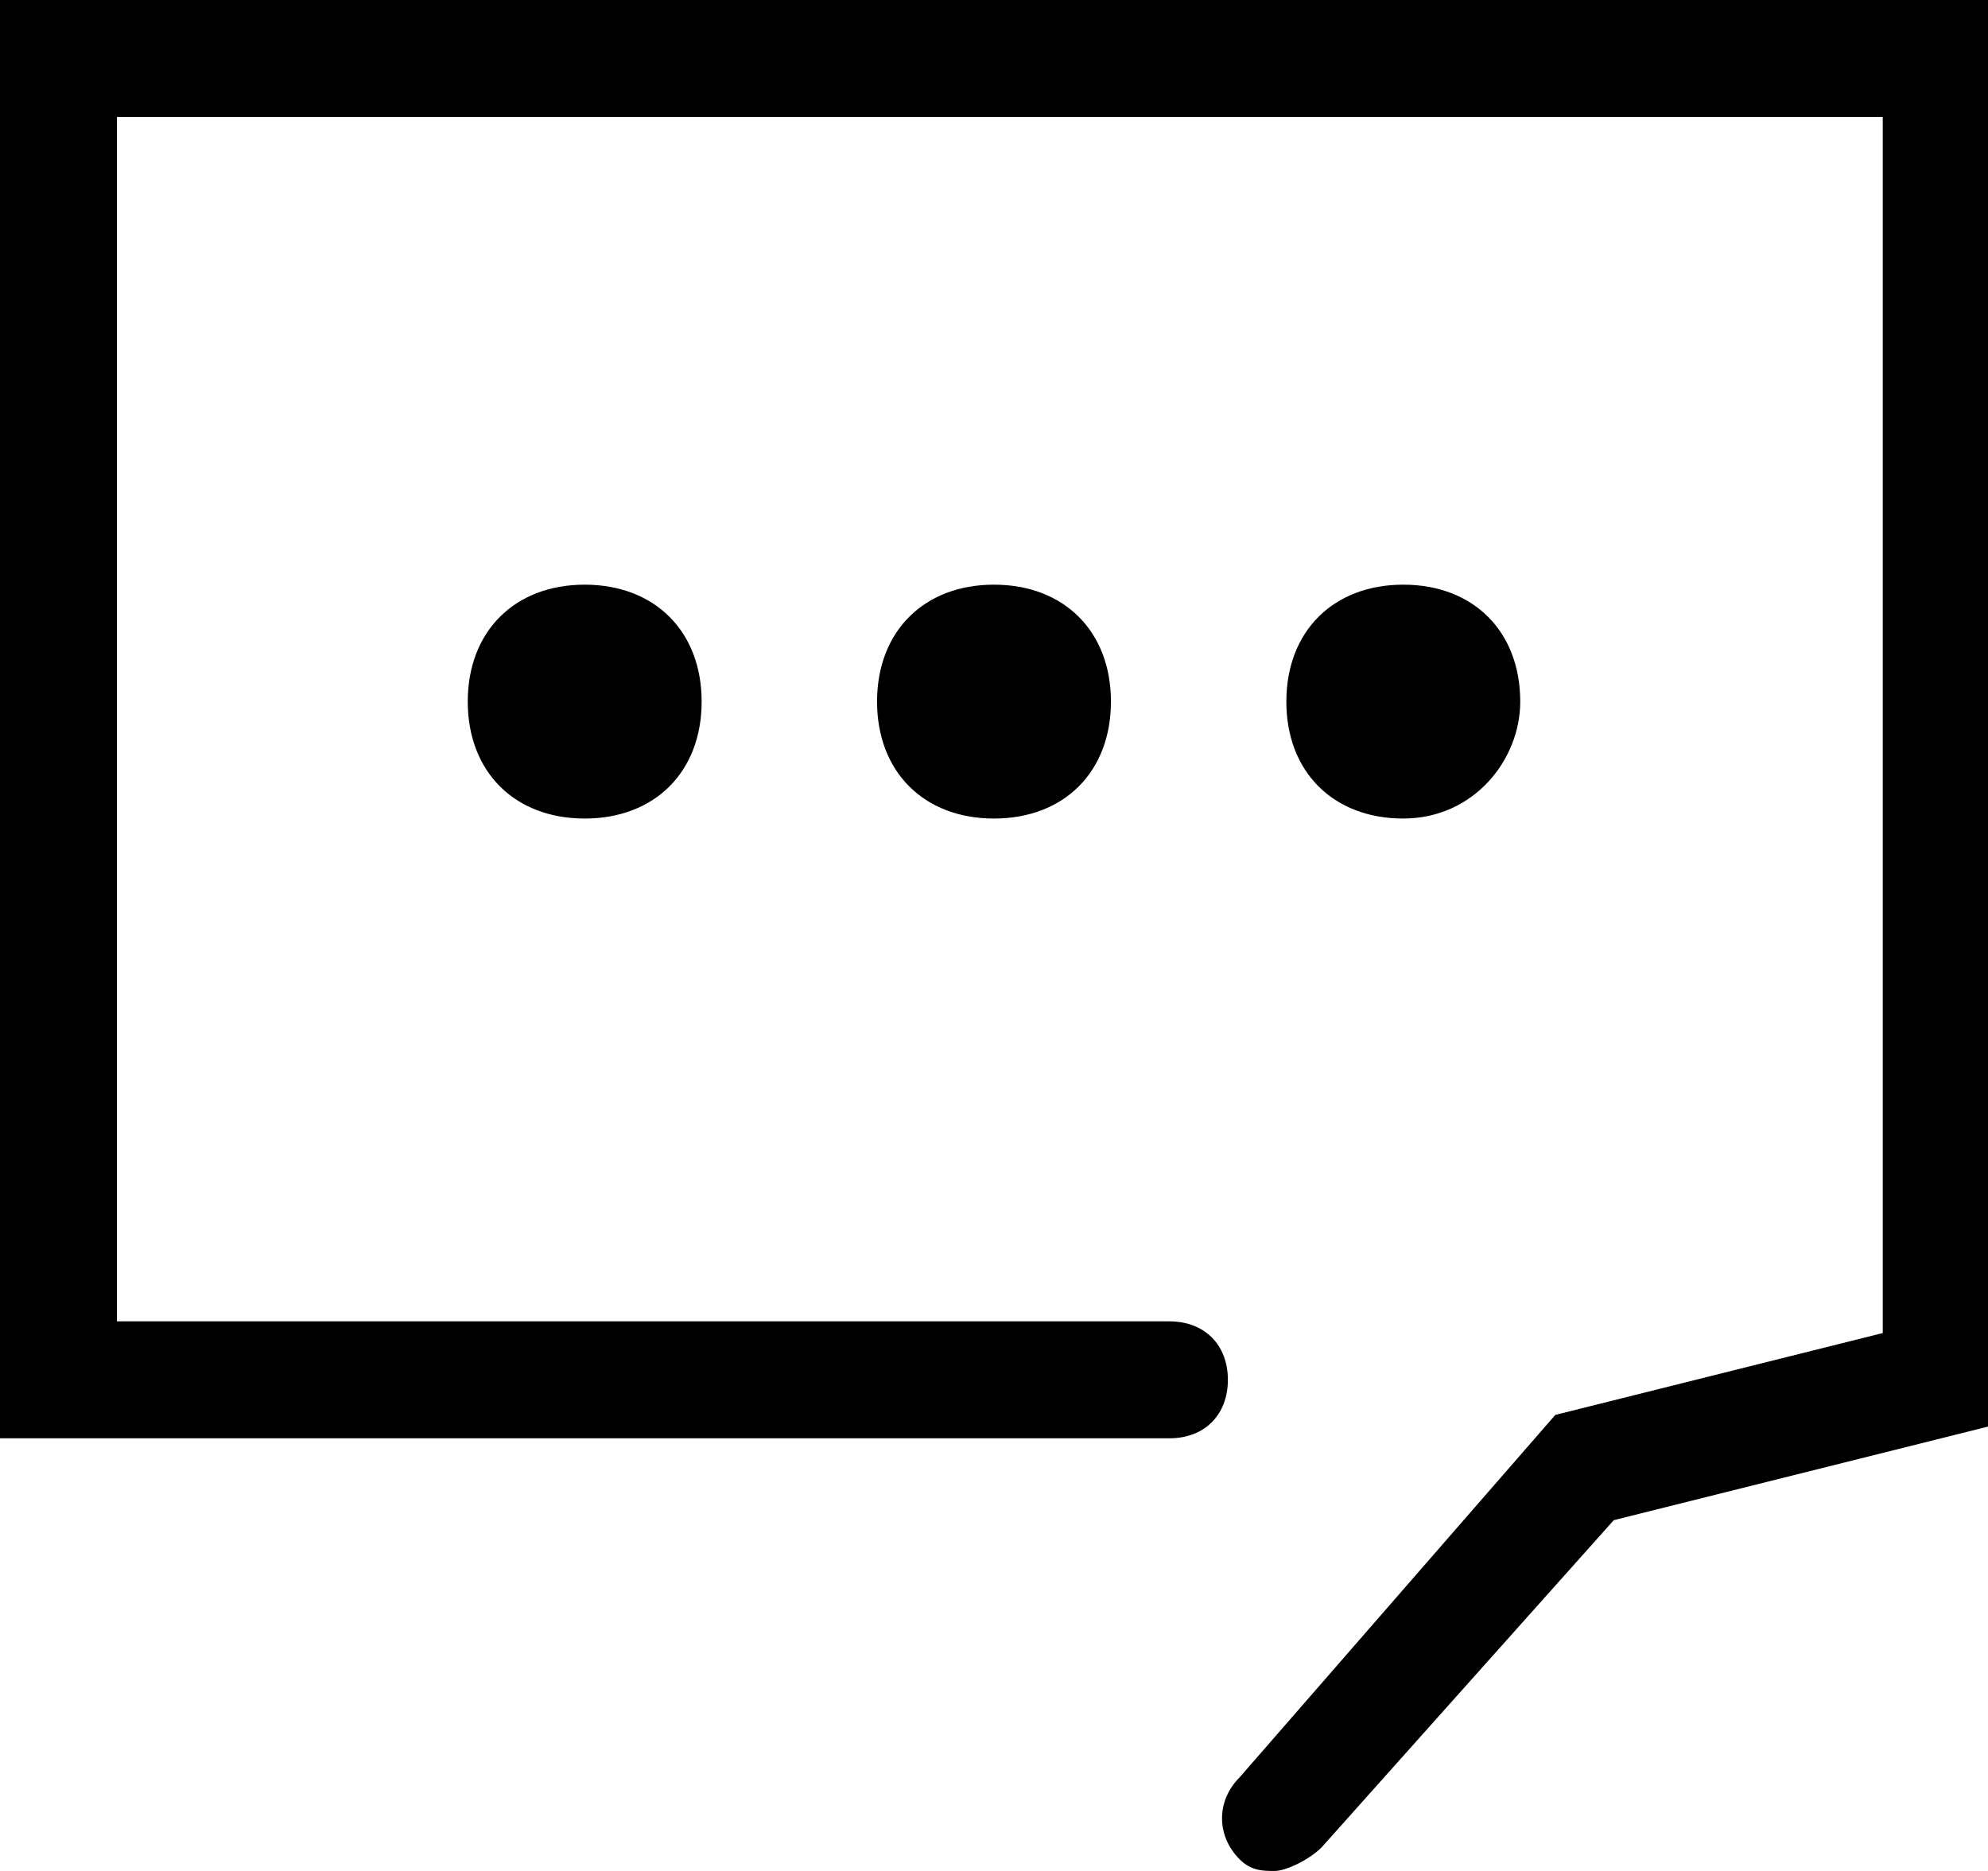 <?xml version="1.0" standalone="no"?><!DOCTYPE svg PUBLIC "-//W3C//DTD SVG 1.1//EN" "http://www.w3.org/Graphics/SVG/1.1/DTD/svg11.dtd"><svg t="1591590732639" class="icon" viewBox="0 0 1088 1024" version="1.1" xmlns="http://www.w3.org/2000/svg" p-id="1139" xmlns:xlink="http://www.w3.org/1999/xlink" width="212.5" height="200"><defs><style type="text/css"></style></defs><path d="M1088 0v780.8l-204.8 51.2-160 179.2c-6.4 6.4-19.2 12.8-25.6 12.8-6.4 0-12.8 0-19.2-6.4-12.8-12.8-12.8-32 0-44.8l172.8-198.4 179.2-44.8V64H64v659.2h576c19.2 0 32 12.8 32 32s-12.8 32-32 32H0V0h1088zM256 384c0 38.4 25.6 64 64 64s64-25.6 64-64-25.6-64-64-64-64 25.6-64 64z m224 0c0 38.4 25.6 64 64 64s64-25.6 64-64-25.6-64-64-64-64 25.6-64 64zM832 384c0-38.4-25.6-64-64-64s-64 25.6-64 64 25.6 64 64 64 64-32 64-64z" p-id="1140"></path></svg>